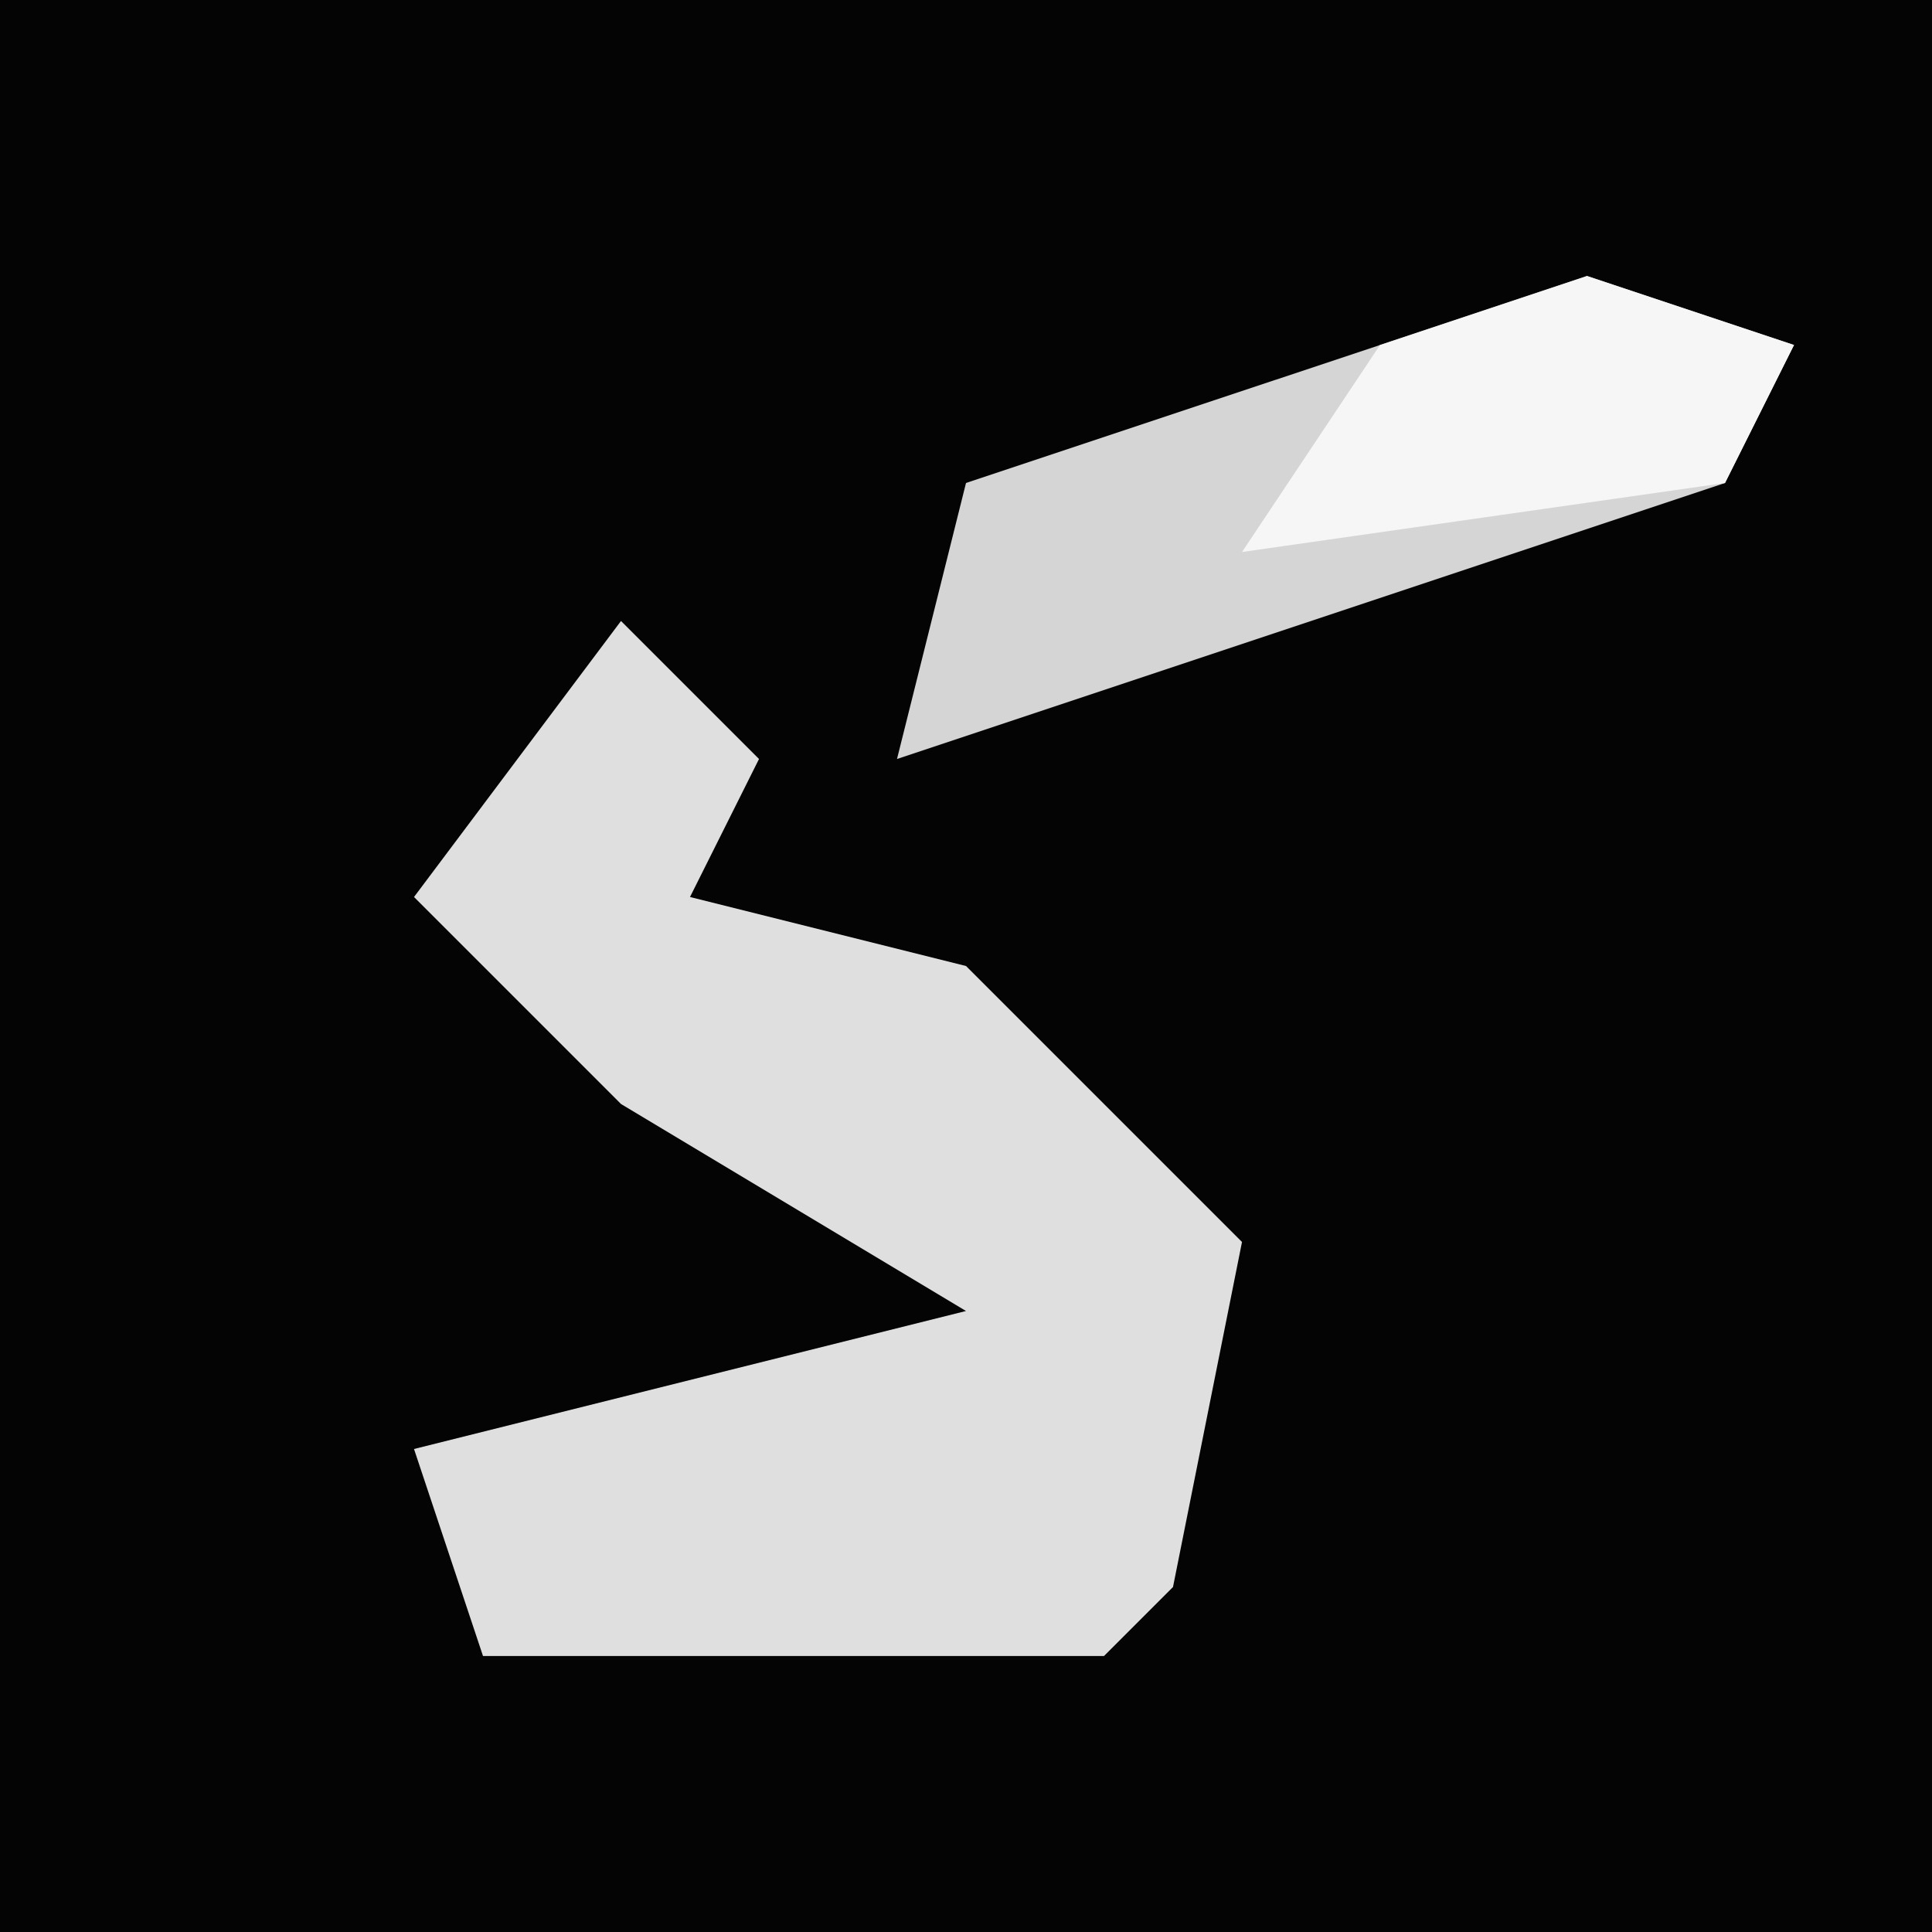 <?xml version="1.0" encoding="UTF-8"?>
<svg version="1.1" xmlns="http://www.w3.org/2000/svg" width="28" height="28">
<path d="M0,0 L28,0 L28,28 L0,28 Z " fill="#040404" transform="translate(0,0)"/>
<path d="M0,0 L2,2 L1,4 L5,5 L9,9 L8,14 L7,15 L-2,15 L-3,12 L5,10 L0,7 L-3,4 Z " fill="#DFDFDF" transform="translate(9,9)"/>
<path d="M0,0 L3,1 L2,3 L-10,7 L-9,3 Z " fill="#D5D5D5" transform="translate(23,4)"/>
<path d="M0,0 L3,1 L2,3 L-5,4 L-3,1 Z " fill="#F6F6F6" transform="translate(23,4)"/>
</svg>
